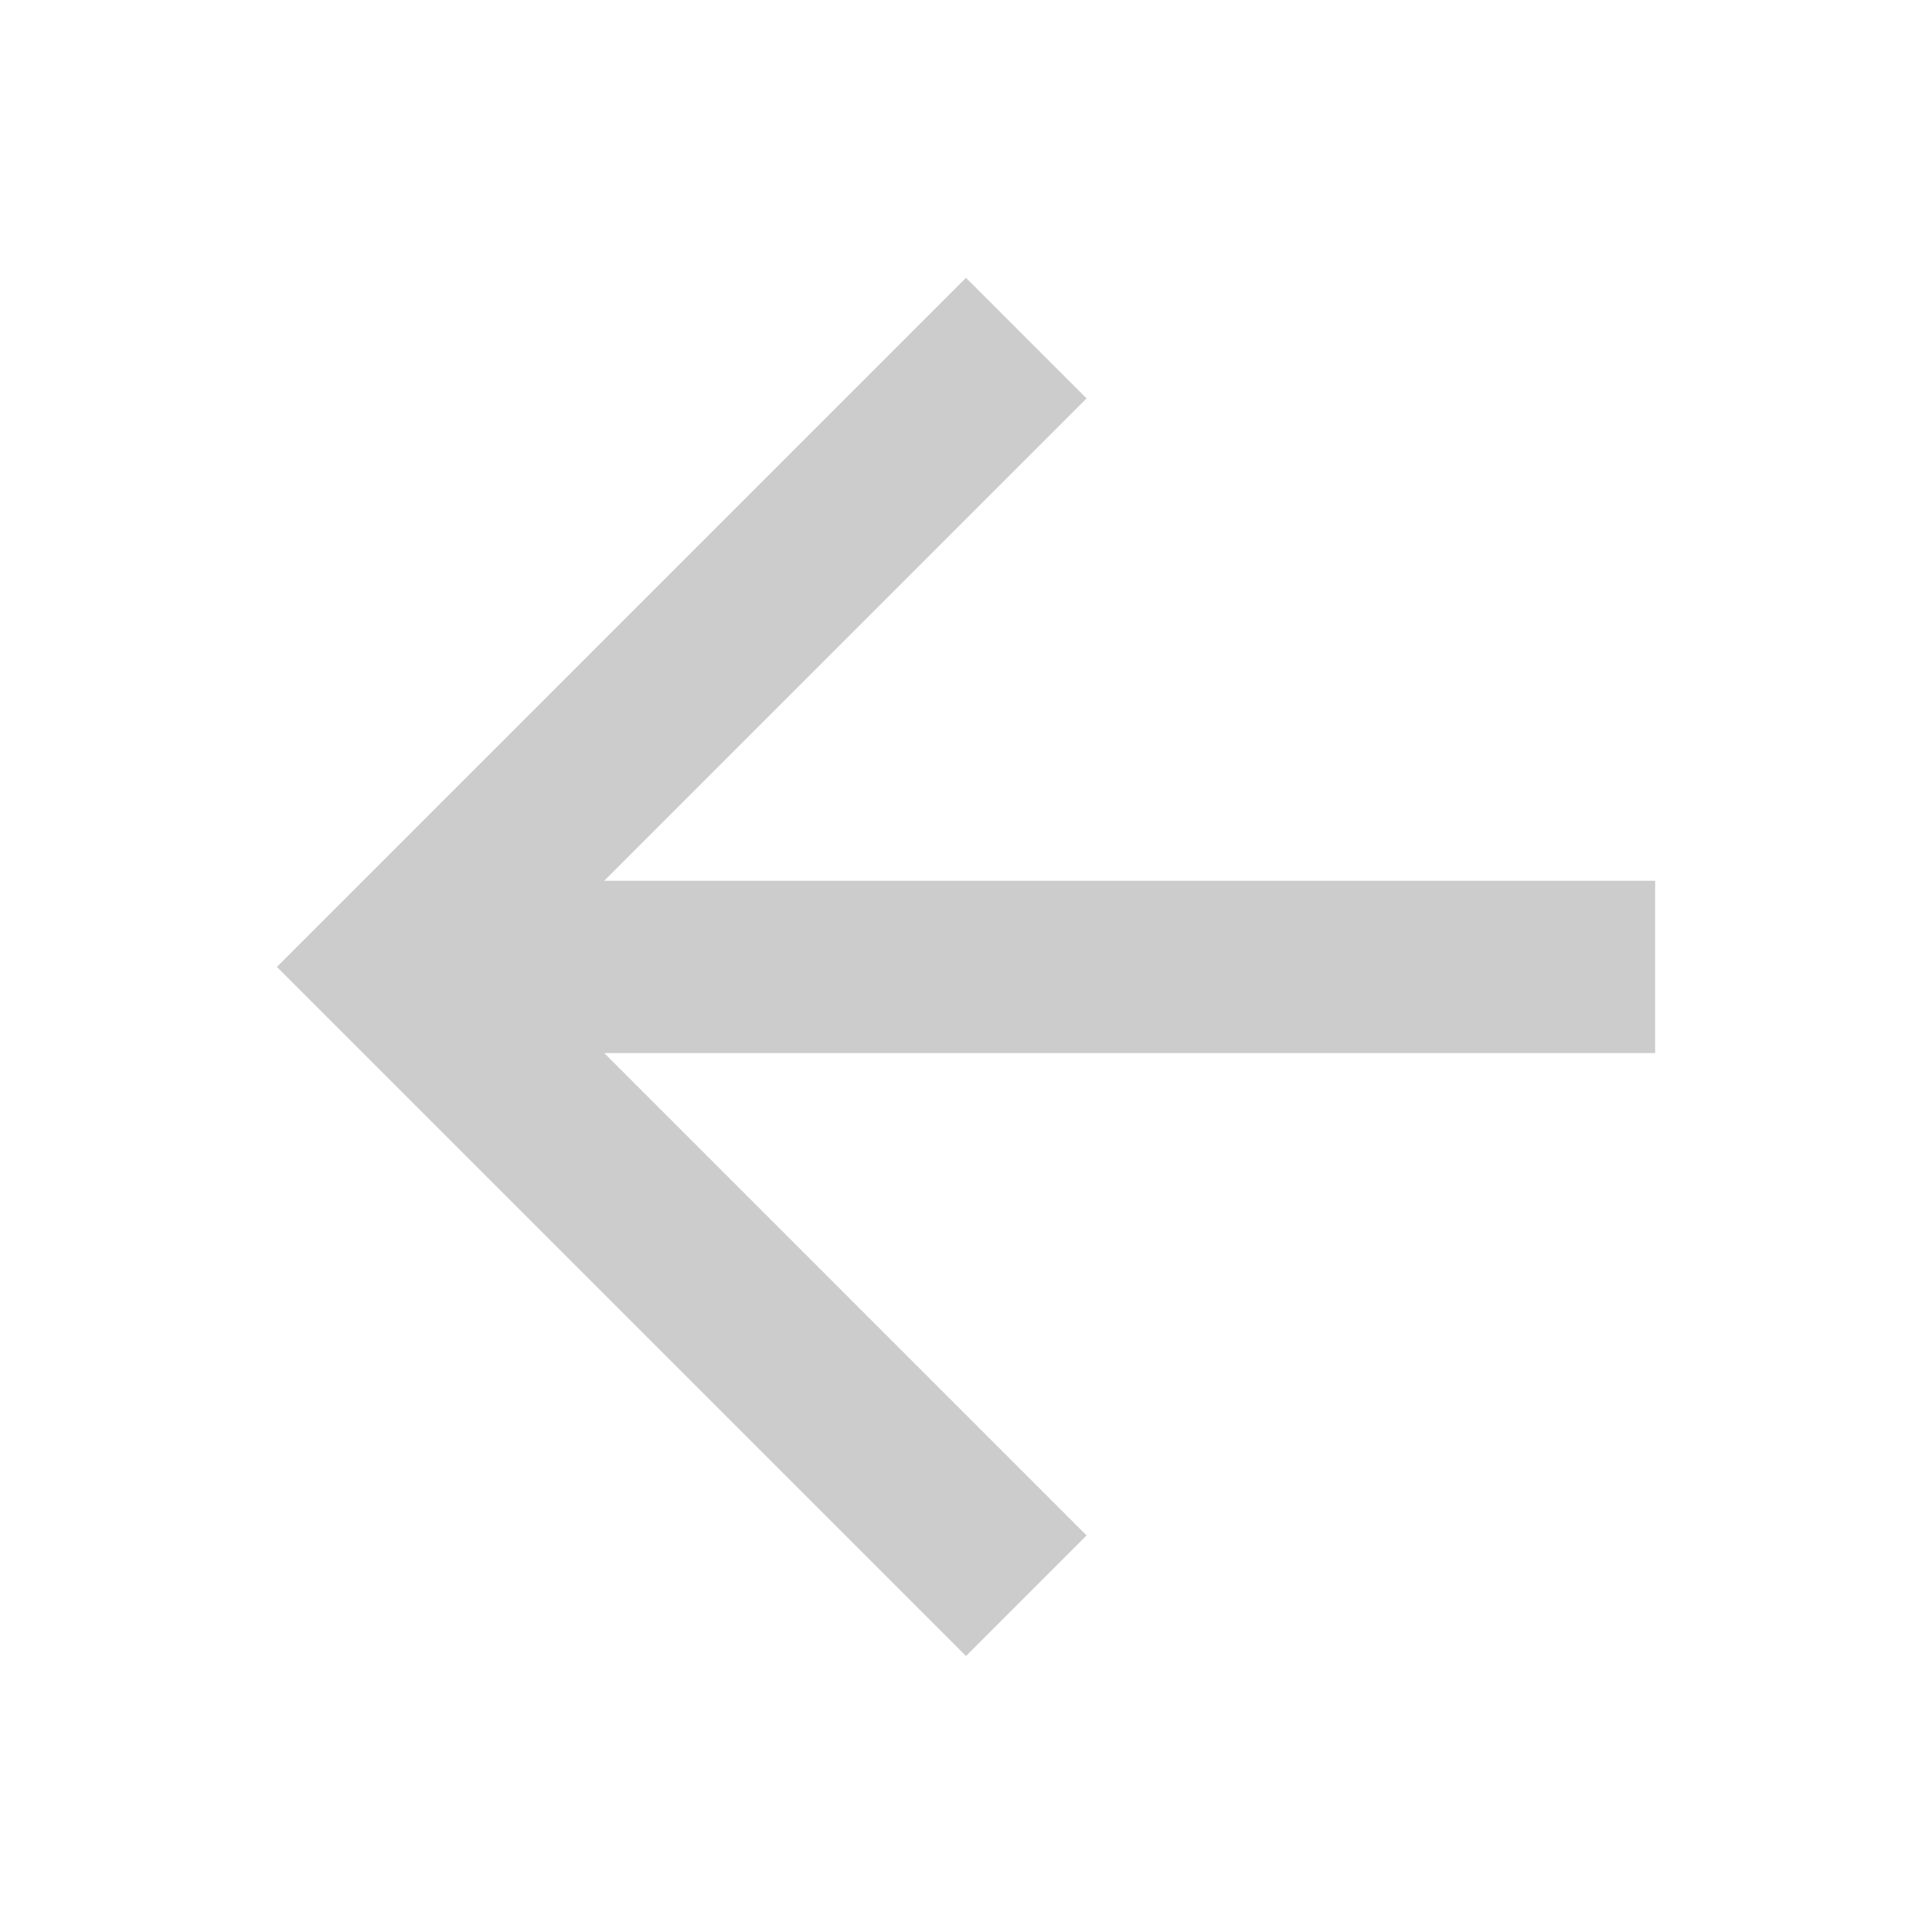 <svg t="1700613758634" class="icon" viewBox="0 0 1024 1024" version="1.1" xmlns="http://www.w3.org/2000/svg" p-id="8103" width="200" height="200"><path d="M512 877.738 575.919 813.819 320.246 558.146 877.248 558.146 877.248 466.834 320.246 466.834 575.919 211.161 512 147.244 146.753 512.491Z" fill="#CCCCCC" p-id="8104"></path></svg>